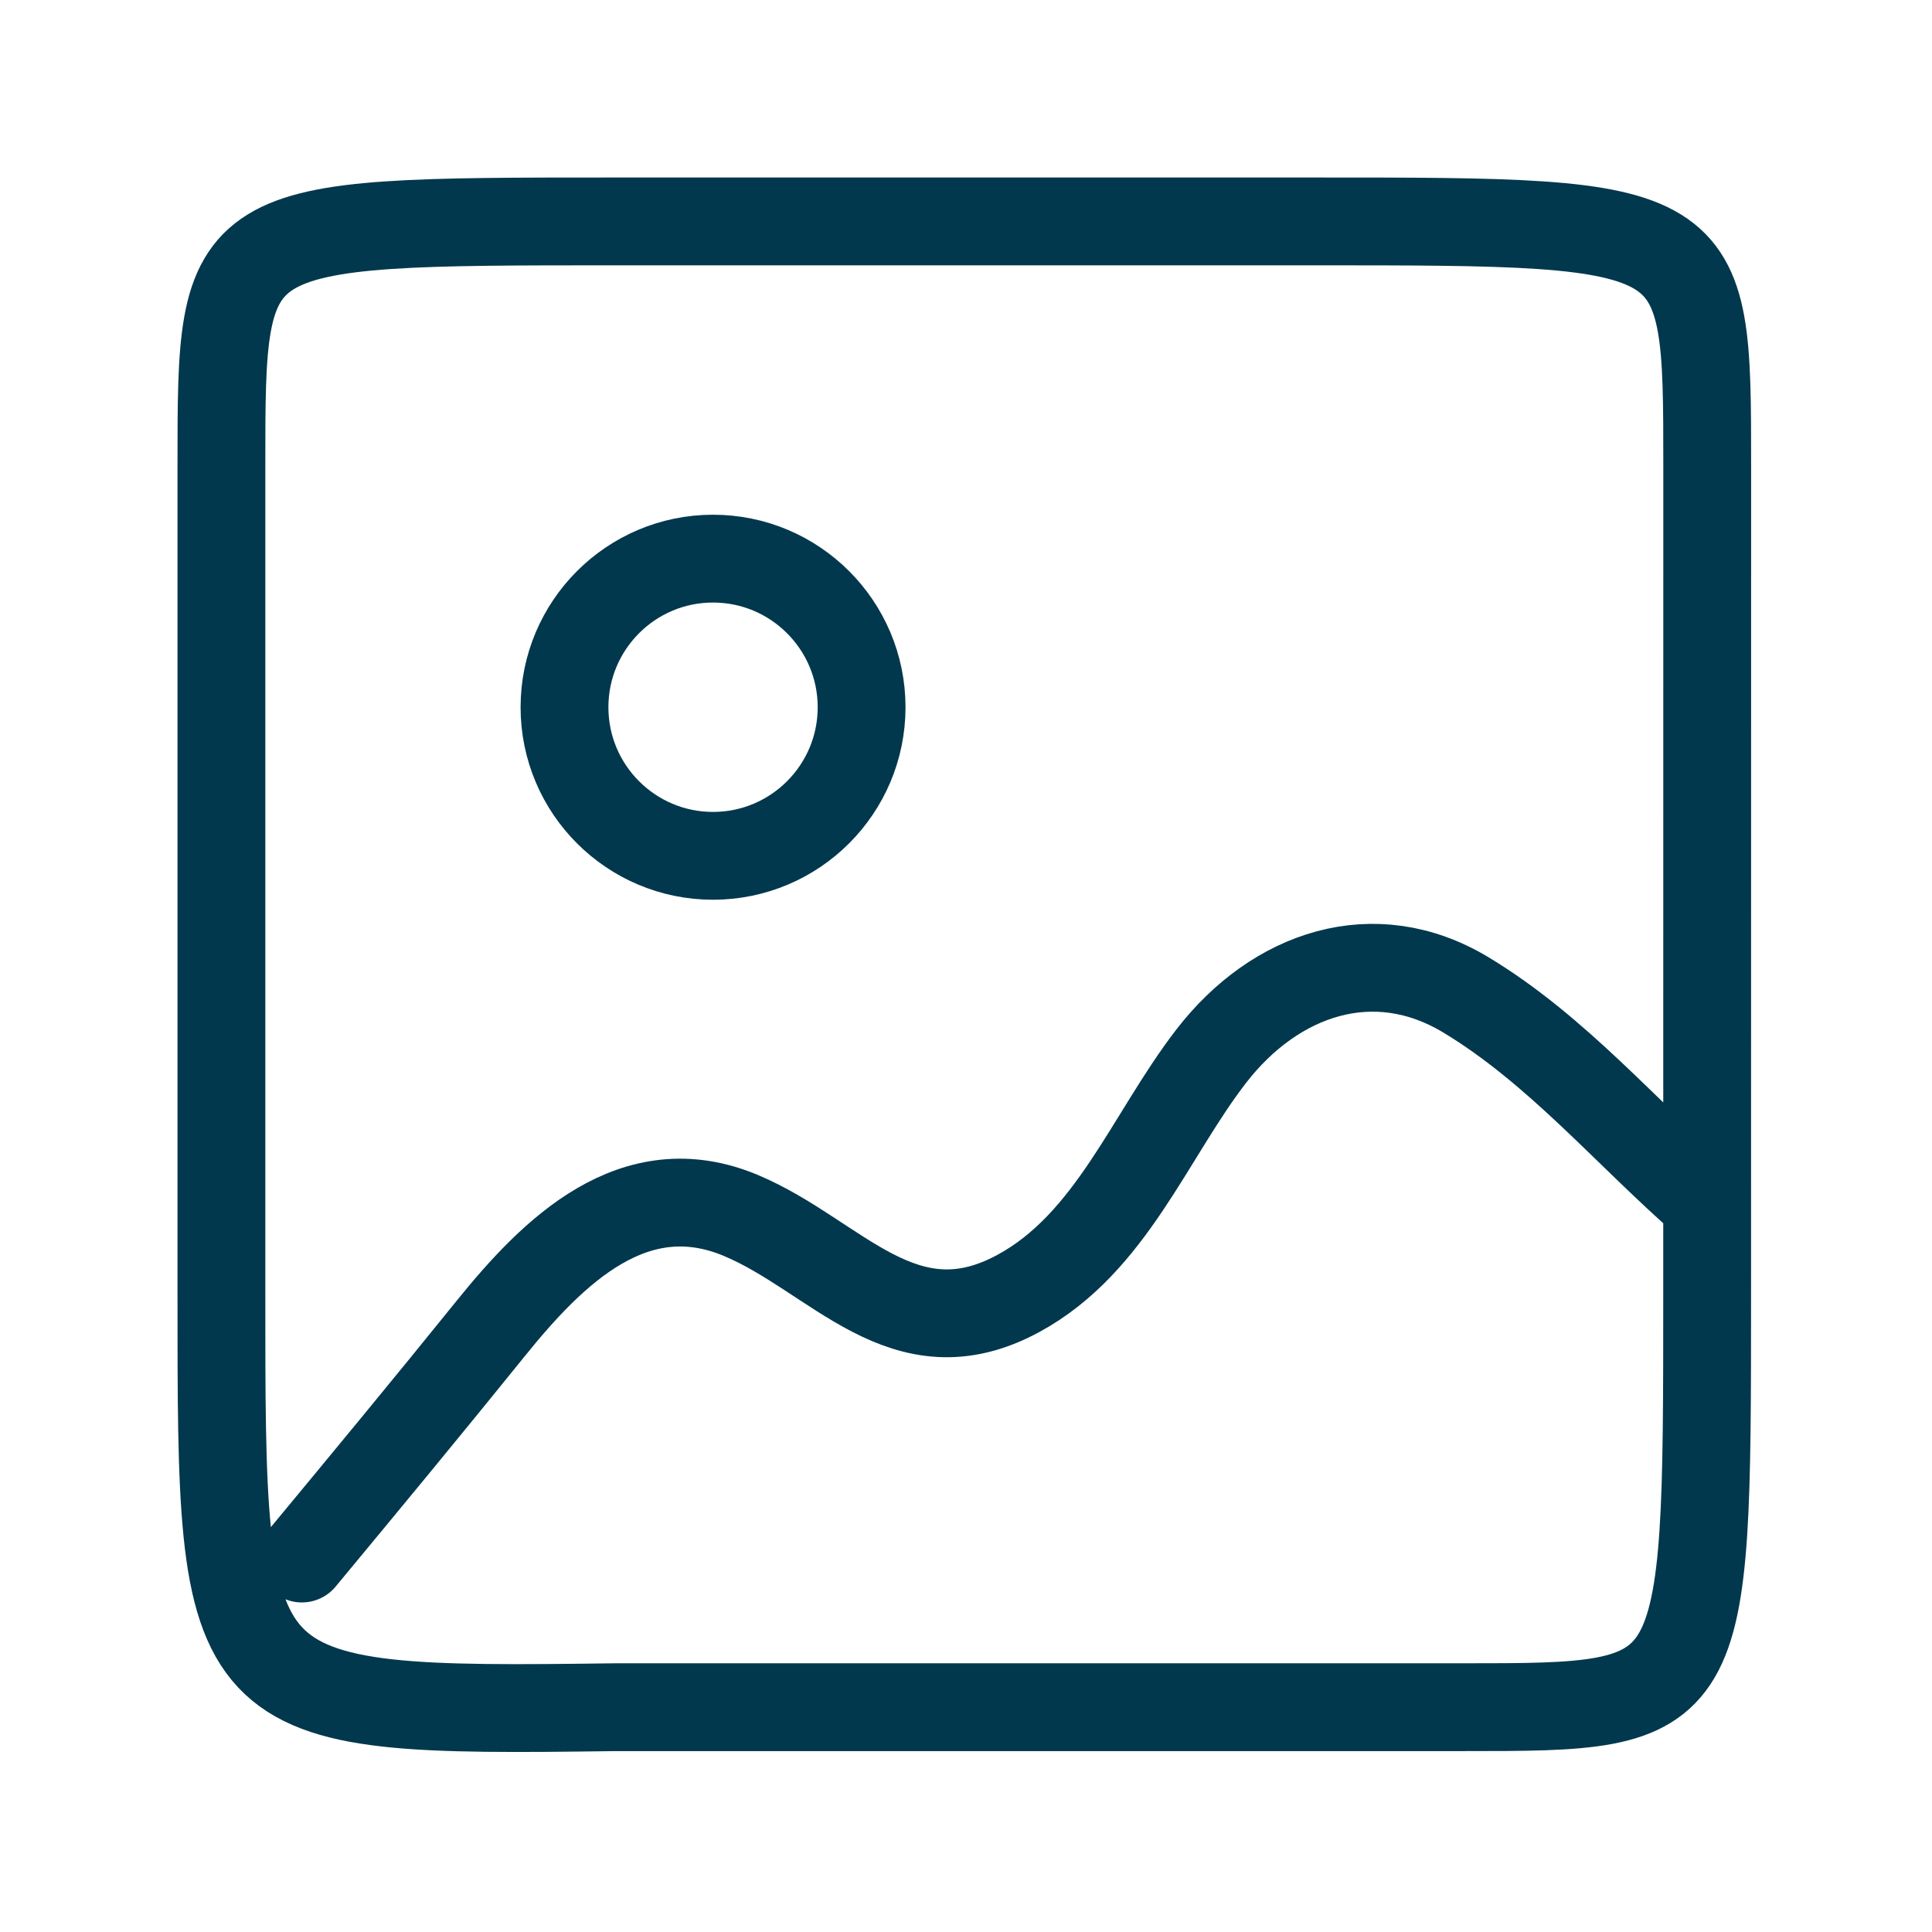 <svg width="88" height="88" viewBox="0 0 88 88" fill="none" xmlns="http://www.w3.org/2000/svg">
<g id="Iconly/Light/Image 5">
<path id="Vector" d="M77.758 54.819C74.113 51.647 70.942 47.83 66.762 45.311C62.574 42.792 58.075 44.347 55.171 48.105C52.366 51.739 50.614 56.626 46.379 58.918C41.161 61.745 38.096 57.187 33.743 55.361C28.885 53.326 25.196 56.986 22.358 60.502C19.517 64.022 16.638 67.505 13.749 70.989M59.779 10.085H28.066C10.085 10.085 10.085 10.085 10.085 21.158V58.862C10.085 77.76 10 78 28.066 77.76H66.67C77.758 77.76 77.758 77.76 77.758 58.918L77.761 21.158C77.761 10.085 77.761 10.085 59.779 10.085ZM39.245 32.214C39.245 35.95 36.213 38.982 32.477 38.982C28.744 38.982 25.712 35.95 25.712 32.214C25.712 28.477 28.744 25.445 32.477 25.445C36.213 25.445 39.245 28.477 39.245 32.214Z" stroke="#01384D" stroke-width="4" stroke-linecap="round" stroke-linejoin="round"/>
</g>
</svg>
